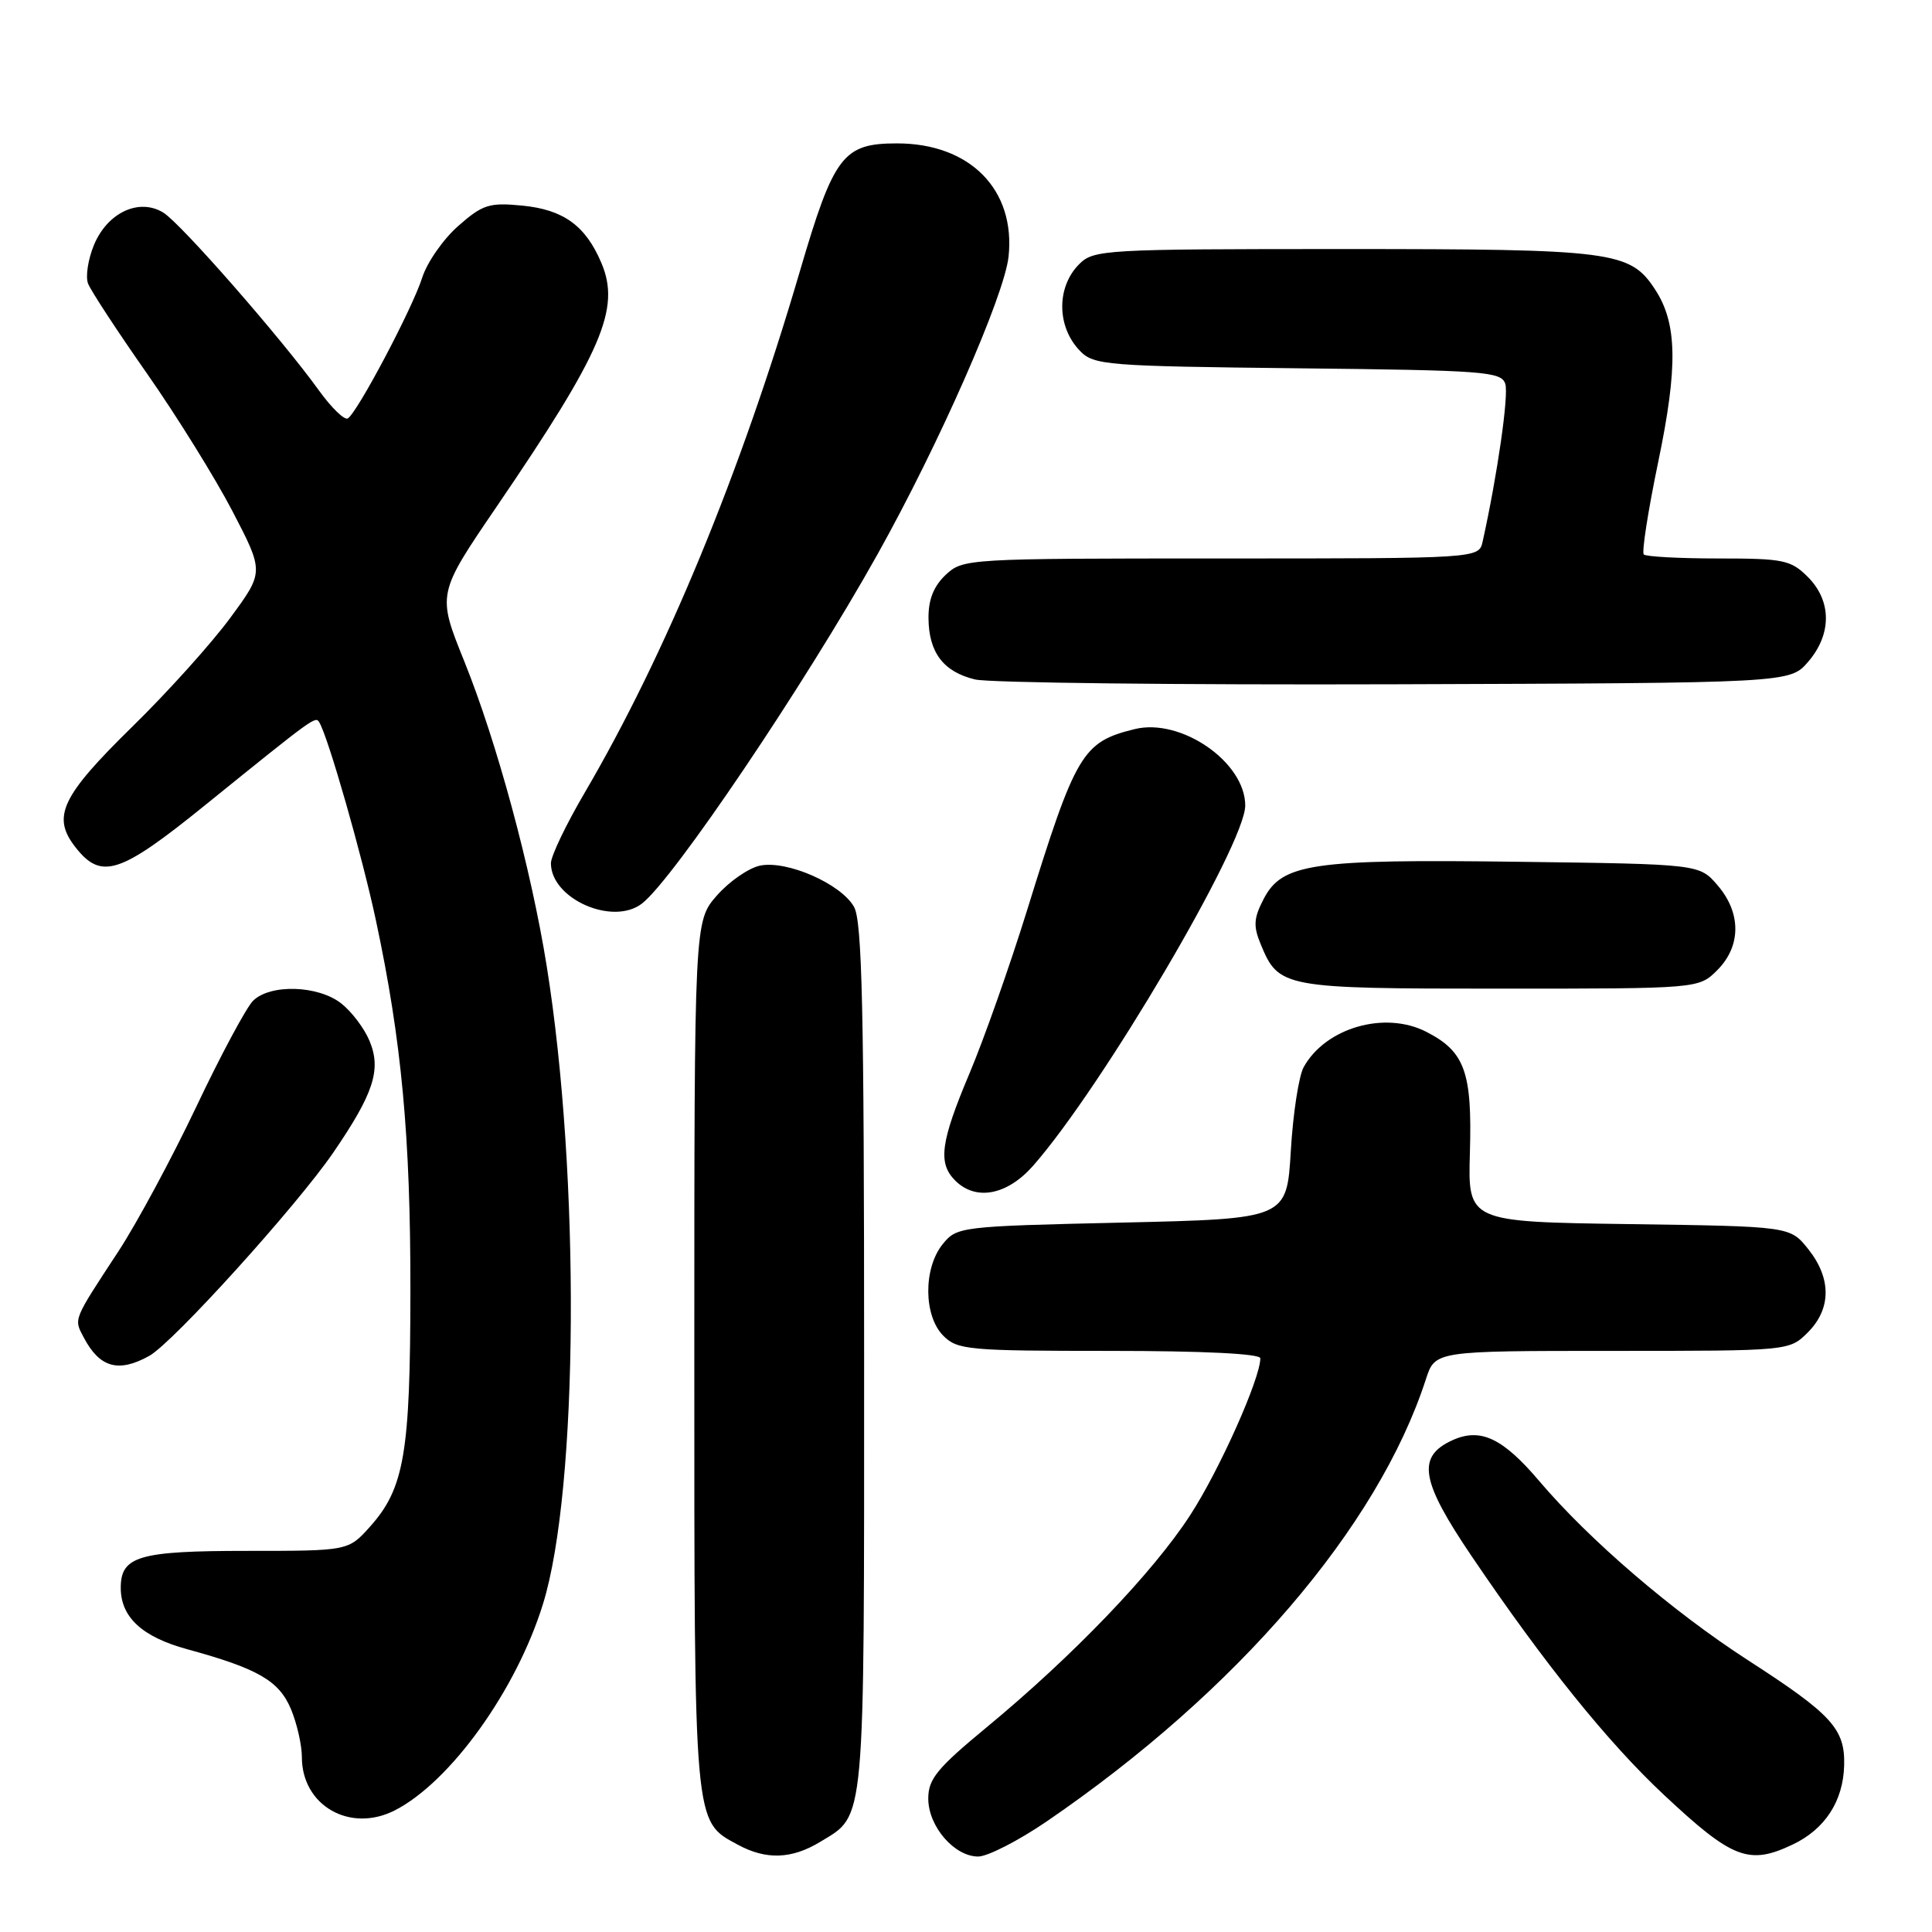 <?xml version="1.0" encoding="UTF-8" standalone="no"?>
<!DOCTYPE svg PUBLIC "-//W3C//DTD SVG 1.1//EN" "http://www.w3.org/Graphics/SVG/1.1/DTD/svg11.dtd" >
<svg xmlns="http://www.w3.org/2000/svg" xmlns:xlink="http://www.w3.org/1999/xlink" version="1.1" viewBox="0 0 256 256">
 <g >
 <path fill="currentColor"
d=" M 108.69 244.05 C 114.71 240.38 114.50 242.65 114.50 180.00 C 114.50 133.87 114.24 122.04 113.16 120.16 C 111.44 117.12 104.33 113.99 100.75 114.69 C 99.24 114.99 96.65 116.77 95.00 118.65 C 92.00 122.07 92.00 122.07 92.00 179.58 C 92.00 242.40 91.90 241.25 97.76 244.43 C 101.51 246.47 104.91 246.35 108.69 244.05 Z  M 138.69 241.35 C 163.92 224.11 182.59 202.34 188.94 182.75 C 190.16 179.00 190.16 179.00 213.62 179.00 C 237.09 179.00 237.09 179.00 239.55 176.55 C 242.67 173.42 242.69 169.38 239.59 165.50 C 237.19 162.50 237.19 162.50 215.85 162.20 C 194.50 161.90 194.50 161.90 194.77 152.70 C 195.08 142.05 194.10 139.33 188.99 136.72 C 183.51 133.91 175.65 136.17 172.75 141.39 C 172.10 142.55 171.33 147.55 171.04 152.50 C 170.50 161.50 170.50 161.50 148.66 162.00 C 127.20 162.49 126.79 162.54 124.91 164.86 C 122.33 168.05 122.37 174.37 125.00 177.00 C 126.87 178.87 128.33 179.00 147.00 179.00 C 159.36 179.00 167.00 179.37 167.00 179.98 C 167.00 182.66 161.58 194.81 157.71 200.76 C 152.78 208.37 142.17 219.43 130.73 228.88 C 124.17 234.30 123.00 235.73 123.00 238.32 C 123.00 242.00 126.45 246.00 129.61 246.00 C 130.86 246.00 134.94 243.91 138.69 241.35 Z  M 237.54 244.41 C 241.82 242.38 244.24 238.66 244.36 233.92 C 244.49 229.08 242.74 227.17 231.62 219.99 C 221.64 213.54 210.62 204.09 203.96 196.25 C 199.11 190.53 196.16 189.15 192.45 190.84 C 187.69 193.01 188.22 196.20 195.04 206.26 C 204.63 220.43 213.06 230.89 220.49 237.84 C 229.56 246.33 231.74 247.17 237.54 244.41 Z  M 52.32 239.88 C 59.69 236.11 68.44 223.92 71.96 212.50 C 76.66 197.26 76.90 155.79 72.44 128.00 C 70.37 115.08 65.84 98.33 61.51 87.60 C 57.92 78.70 57.92 78.70 65.83 67.10 C 79.81 46.58 82.25 40.90 79.69 34.85 C 77.60 29.90 74.66 27.77 69.17 27.24 C 64.83 26.82 63.95 27.10 60.72 29.94 C 58.74 31.68 56.59 34.76 55.94 36.80 C 54.65 40.87 47.36 54.66 46.09 55.44 C 45.65 55.72 43.92 54.04 42.25 51.72 C 37.26 44.80 23.96 29.60 21.65 28.18 C 18.45 26.20 14.25 28.15 12.46 32.44 C 11.67 34.34 11.31 36.65 11.67 37.58 C 12.03 38.51 15.54 43.88 19.48 49.50 C 23.41 55.12 28.51 63.33 30.81 67.75 C 34.99 75.79 34.99 75.79 30.51 81.87 C 28.05 85.22 22.24 91.68 17.59 96.23 C 8.09 105.54 6.82 108.23 10.02 112.29 C 13.42 116.62 15.89 115.82 27.10 106.75 C 41.76 94.90 41.80 94.87 42.31 95.72 C 43.50 97.70 48.00 113.44 49.82 122.00 C 53.21 137.88 54.40 150.58 54.38 171.00 C 54.37 192.55 53.57 197.21 49.03 202.29 C 46.15 205.50 46.15 205.50 32.73 205.50 C 18.40 205.50 16.00 206.20 16.00 210.40 C 16.00 214.28 18.83 216.90 24.80 218.53 C 34.20 221.10 36.98 222.71 38.56 226.48 C 39.35 228.38 40.00 231.24 40.00 232.83 C 40.00 239.26 46.39 242.91 52.32 239.88 Z  M 19.78 179.66 C 22.92 177.92 39.33 159.78 44.17 152.71 C 49.52 144.89 50.55 141.73 48.97 137.94 C 48.29 136.28 46.60 134.05 45.23 132.97 C 42.15 130.54 35.78 130.36 33.52 132.62 C 32.63 133.52 29.24 139.83 26.01 146.65 C 22.77 153.47 18.13 162.08 15.71 165.78 C 9.62 175.07 9.77 174.70 11.10 177.23 C 13.21 181.23 15.70 181.93 19.78 179.66 Z  M 136.90 154.46 C 146.07 144.02 165.00 111.87 165.00 106.74 C 165.00 100.98 156.49 95.10 150.35 96.61 C 143.41 98.32 142.55 99.78 136.06 120.72 C 133.80 127.99 130.39 137.66 128.48 142.19 C 124.62 151.34 124.25 154.11 126.57 156.43 C 129.31 159.17 133.46 158.37 136.90 154.46 Z  M 227.55 128.55 C 230.72 125.37 230.74 120.97 227.59 117.31 C 225.18 114.50 225.18 114.50 201.18 114.19 C 173.82 113.83 169.88 114.40 167.43 119.14 C 166.12 121.67 166.05 122.71 167.06 125.14 C 169.44 130.90 170.01 131.00 198.77 131.00 C 225.09 131.00 225.09 131.00 227.55 128.55 Z  M 85.07 119.72 C 89.24 116.49 106.67 90.64 116.28 73.44 C 124.44 58.84 133.08 39.20 133.64 34.00 C 134.58 25.14 128.54 19.00 118.86 19.00 C 111.70 19.00 110.49 20.59 105.97 36.00 C 98.15 62.66 88.22 86.71 77.45 105.08 C 75.00 109.26 73.00 113.44 73.00 114.38 C 73.00 119.10 81.20 122.72 85.07 119.72 Z  M 239.59 87.69 C 242.74 84.03 242.72 79.63 239.55 76.45 C 237.29 74.20 236.34 74.00 227.71 74.00 C 222.55 74.00 218.10 73.76 217.81 73.47 C 217.52 73.18 218.38 67.67 219.72 61.22 C 222.35 48.60 222.25 42.84 219.31 38.36 C 215.99 33.28 213.80 33.00 178.03 33.00 C 146.33 33.00 144.92 33.08 143.00 35.00 C 139.96 38.04 140.01 43.32 143.11 46.50 C 144.94 48.39 146.58 48.52 171.97 48.80 C 196.76 49.07 198.94 49.23 199.46 50.87 C 199.93 52.36 198.42 62.91 196.46 71.75 C 195.96 74.00 195.96 74.00 161.80 74.00 C 128.09 74.00 127.60 74.03 125.31 76.17 C 123.71 77.68 123.01 79.45 123.03 81.92 C 123.07 86.47 125.01 89.02 129.19 90.03 C 131.01 90.48 156.05 90.76 184.84 90.67 C 237.17 90.50 237.17 90.50 239.59 87.69 Z "/>
</g>
</svg>